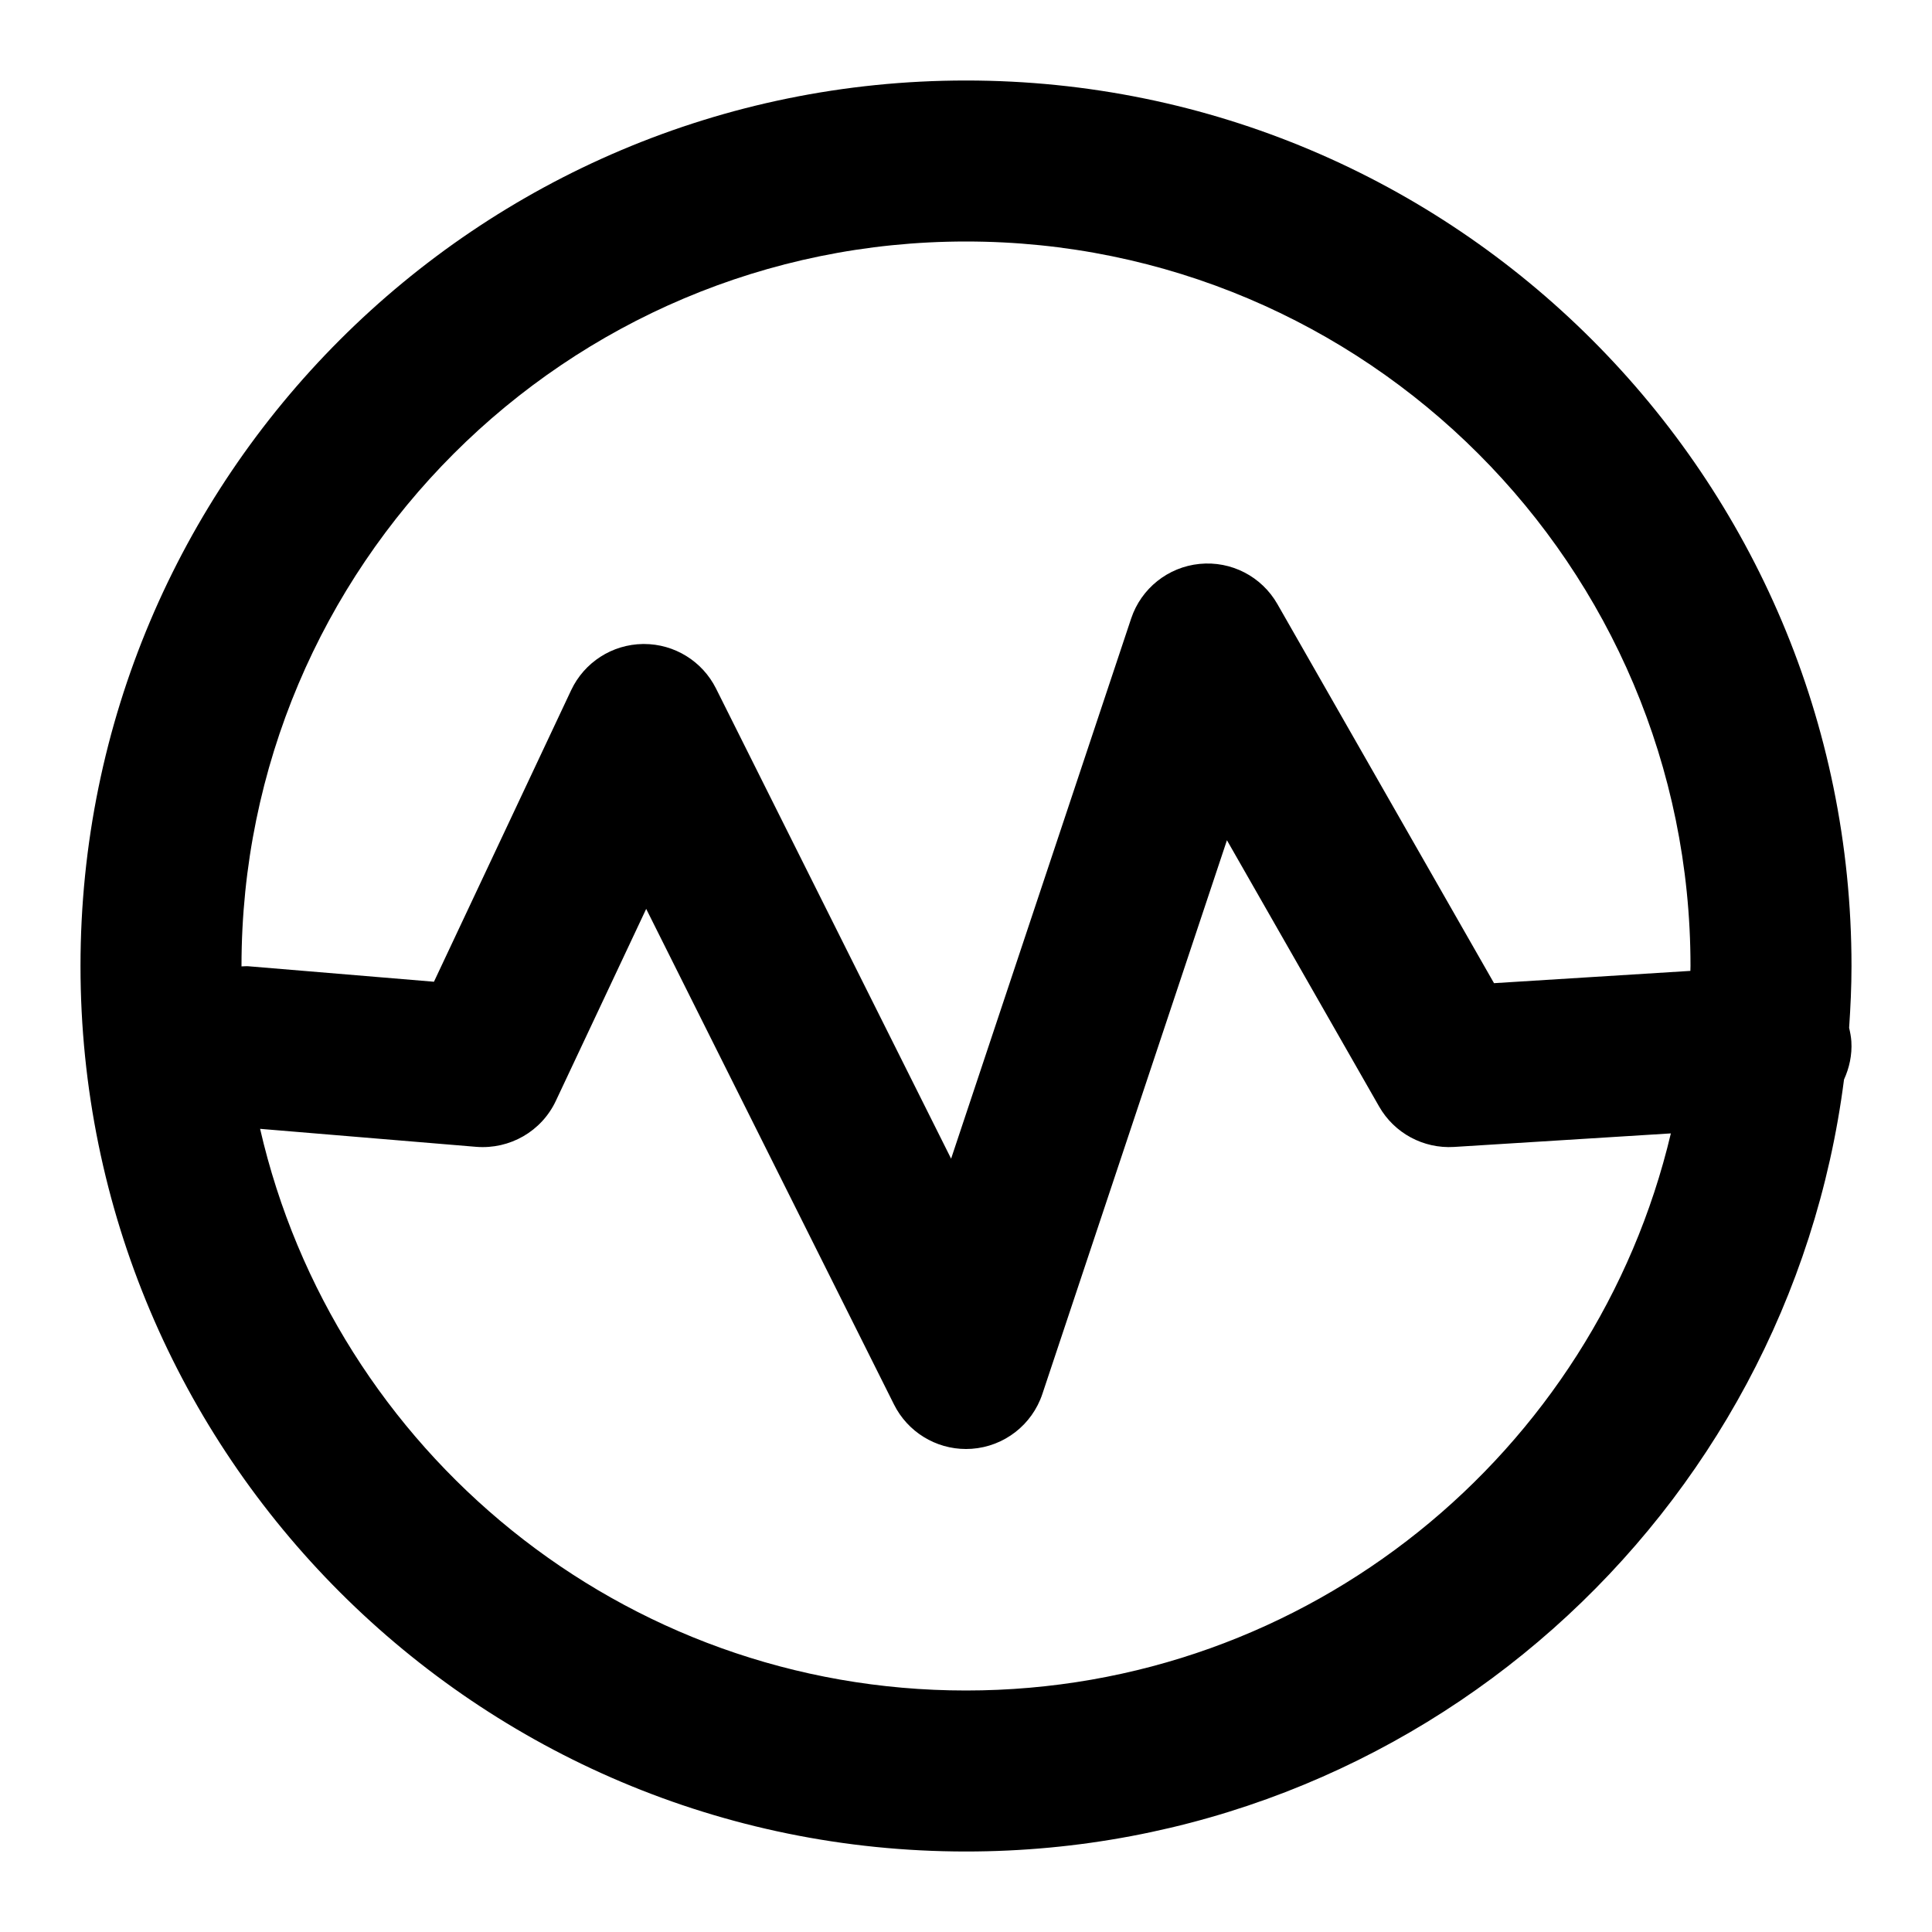 <?xml version="1.0" encoding="utf-8"?>
<!-- Generator: Adobe Illustrator 17.0.0, SVG Export Plug-In . SVG Version: 6.00 Build 0)  -->
<!DOCTYPE svg PUBLIC "-//W3C//DTD SVG 1.1//EN" "http://www.w3.org/Graphics/SVG/1.1/DTD/svg11.dtd">
<svg version="1.1" id="Layer_1" xmlns="http://www.w3.org/2000/svg" xmlns:xlink="http://www.w3.org/1999/xlink" x="0px" y="0px"
	 width="96px" height="96px" viewBox="0 0 96 96" enable-background="new 0 0 96 96" xml:space="preserve">
<path d="M92,48C92,23.7,72.301,4,48,4C23.7,4,4,23.7,4,48c0,24.301,19.7,44,44,44c22.388,0,40.856-16.724,43.628-38.358
	c0.262-0.577,0.407-1.216,0.365-1.892c-0.015-0.233-0.059-0.457-0.111-0.677C91.951,50.057,92,49.034,92,48z M48,84
	c-17.099,0-31.403-11.925-35.076-27.909l10.744,0.895c1.667,0.131,3.24-0.771,3.951-2.283l4.49-9.541l12.313,24.626
	C45.103,71.15,46.493,72,47.999,72c0.094,0,0.189-0.003,0.285-0.01c1.614-0.115,3-1.19,3.511-2.726l9.171-27.513l7.562,13.232
	c0.757,1.325,2.199,2.101,3.723,2.008l10.773-0.673C79.267,72.188,65.017,84,48,84z M83.994,48.243l-9.757,0.61L63.473,30.016
	c-0.783-1.37-2.29-2.152-3.867-1.996c-1.569,0.155-2.901,1.219-3.4,2.715l-8.946,26.839L35.578,34.211
	C34.899,32.855,33.514,32,32,32c-0.016,0-0.032,0-0.048,0c-1.532,0.018-2.919,0.91-3.572,2.296l-6.817,14.486l-9.231-0.77
	C12.219,48.004,12.112,48.02,12,48.02c0-0.007,0-0.013,0-0.02c0-19.882,16.118-36,36-36s36,16.118,36,36
	C84,48.081,83.994,48.161,83.994,48.243z"/>
</svg>
